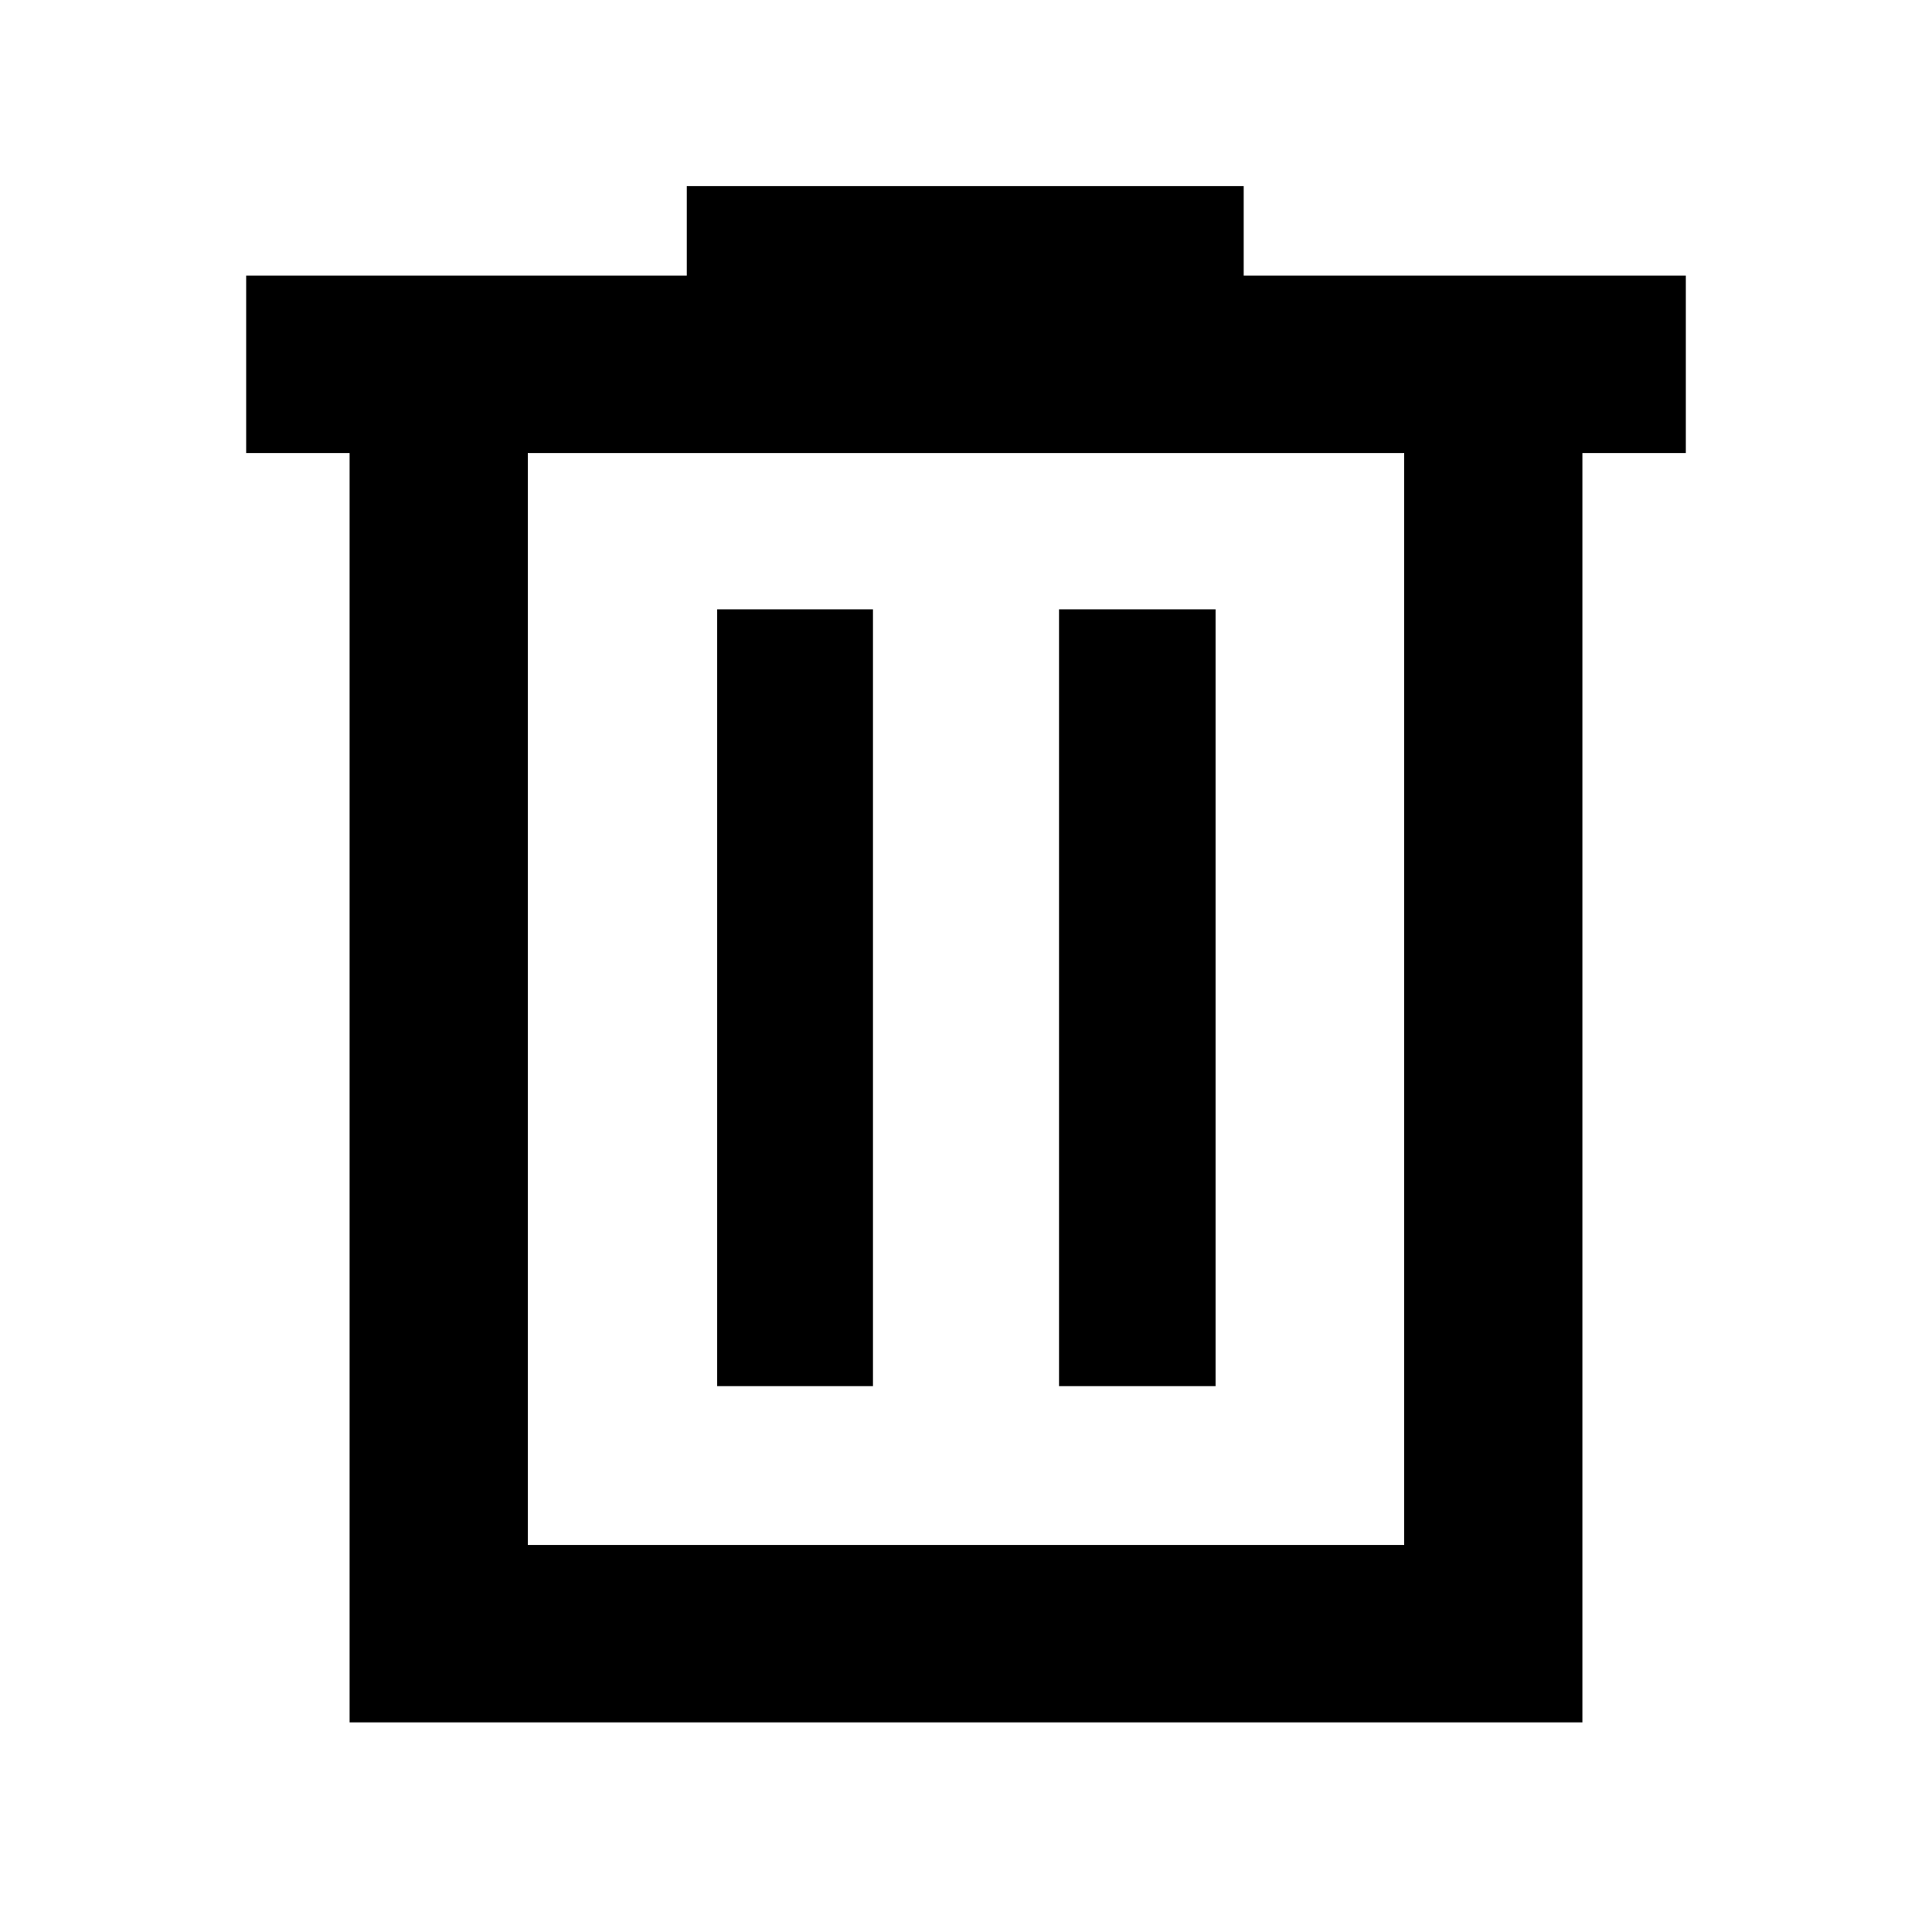 <svg xmlns="http://www.w3.org/2000/svg" height="40" viewBox="0 -960 960 960" width="40"><path d="M173.72-104.17v-630.74h-51.4v-88.15h218.94v-44.45h276.73v44.45h219.69v88.15h-51.4v630.74H173.72Zm88.53-88.15h435.5v-542.59h-435.5v542.59Zm94.13-78.91h77.4v-386h-77.4v386Zm169.84 0H604v-386h-77.78v386ZM262.25-734.91v542.59-542.59Z"/></svg>